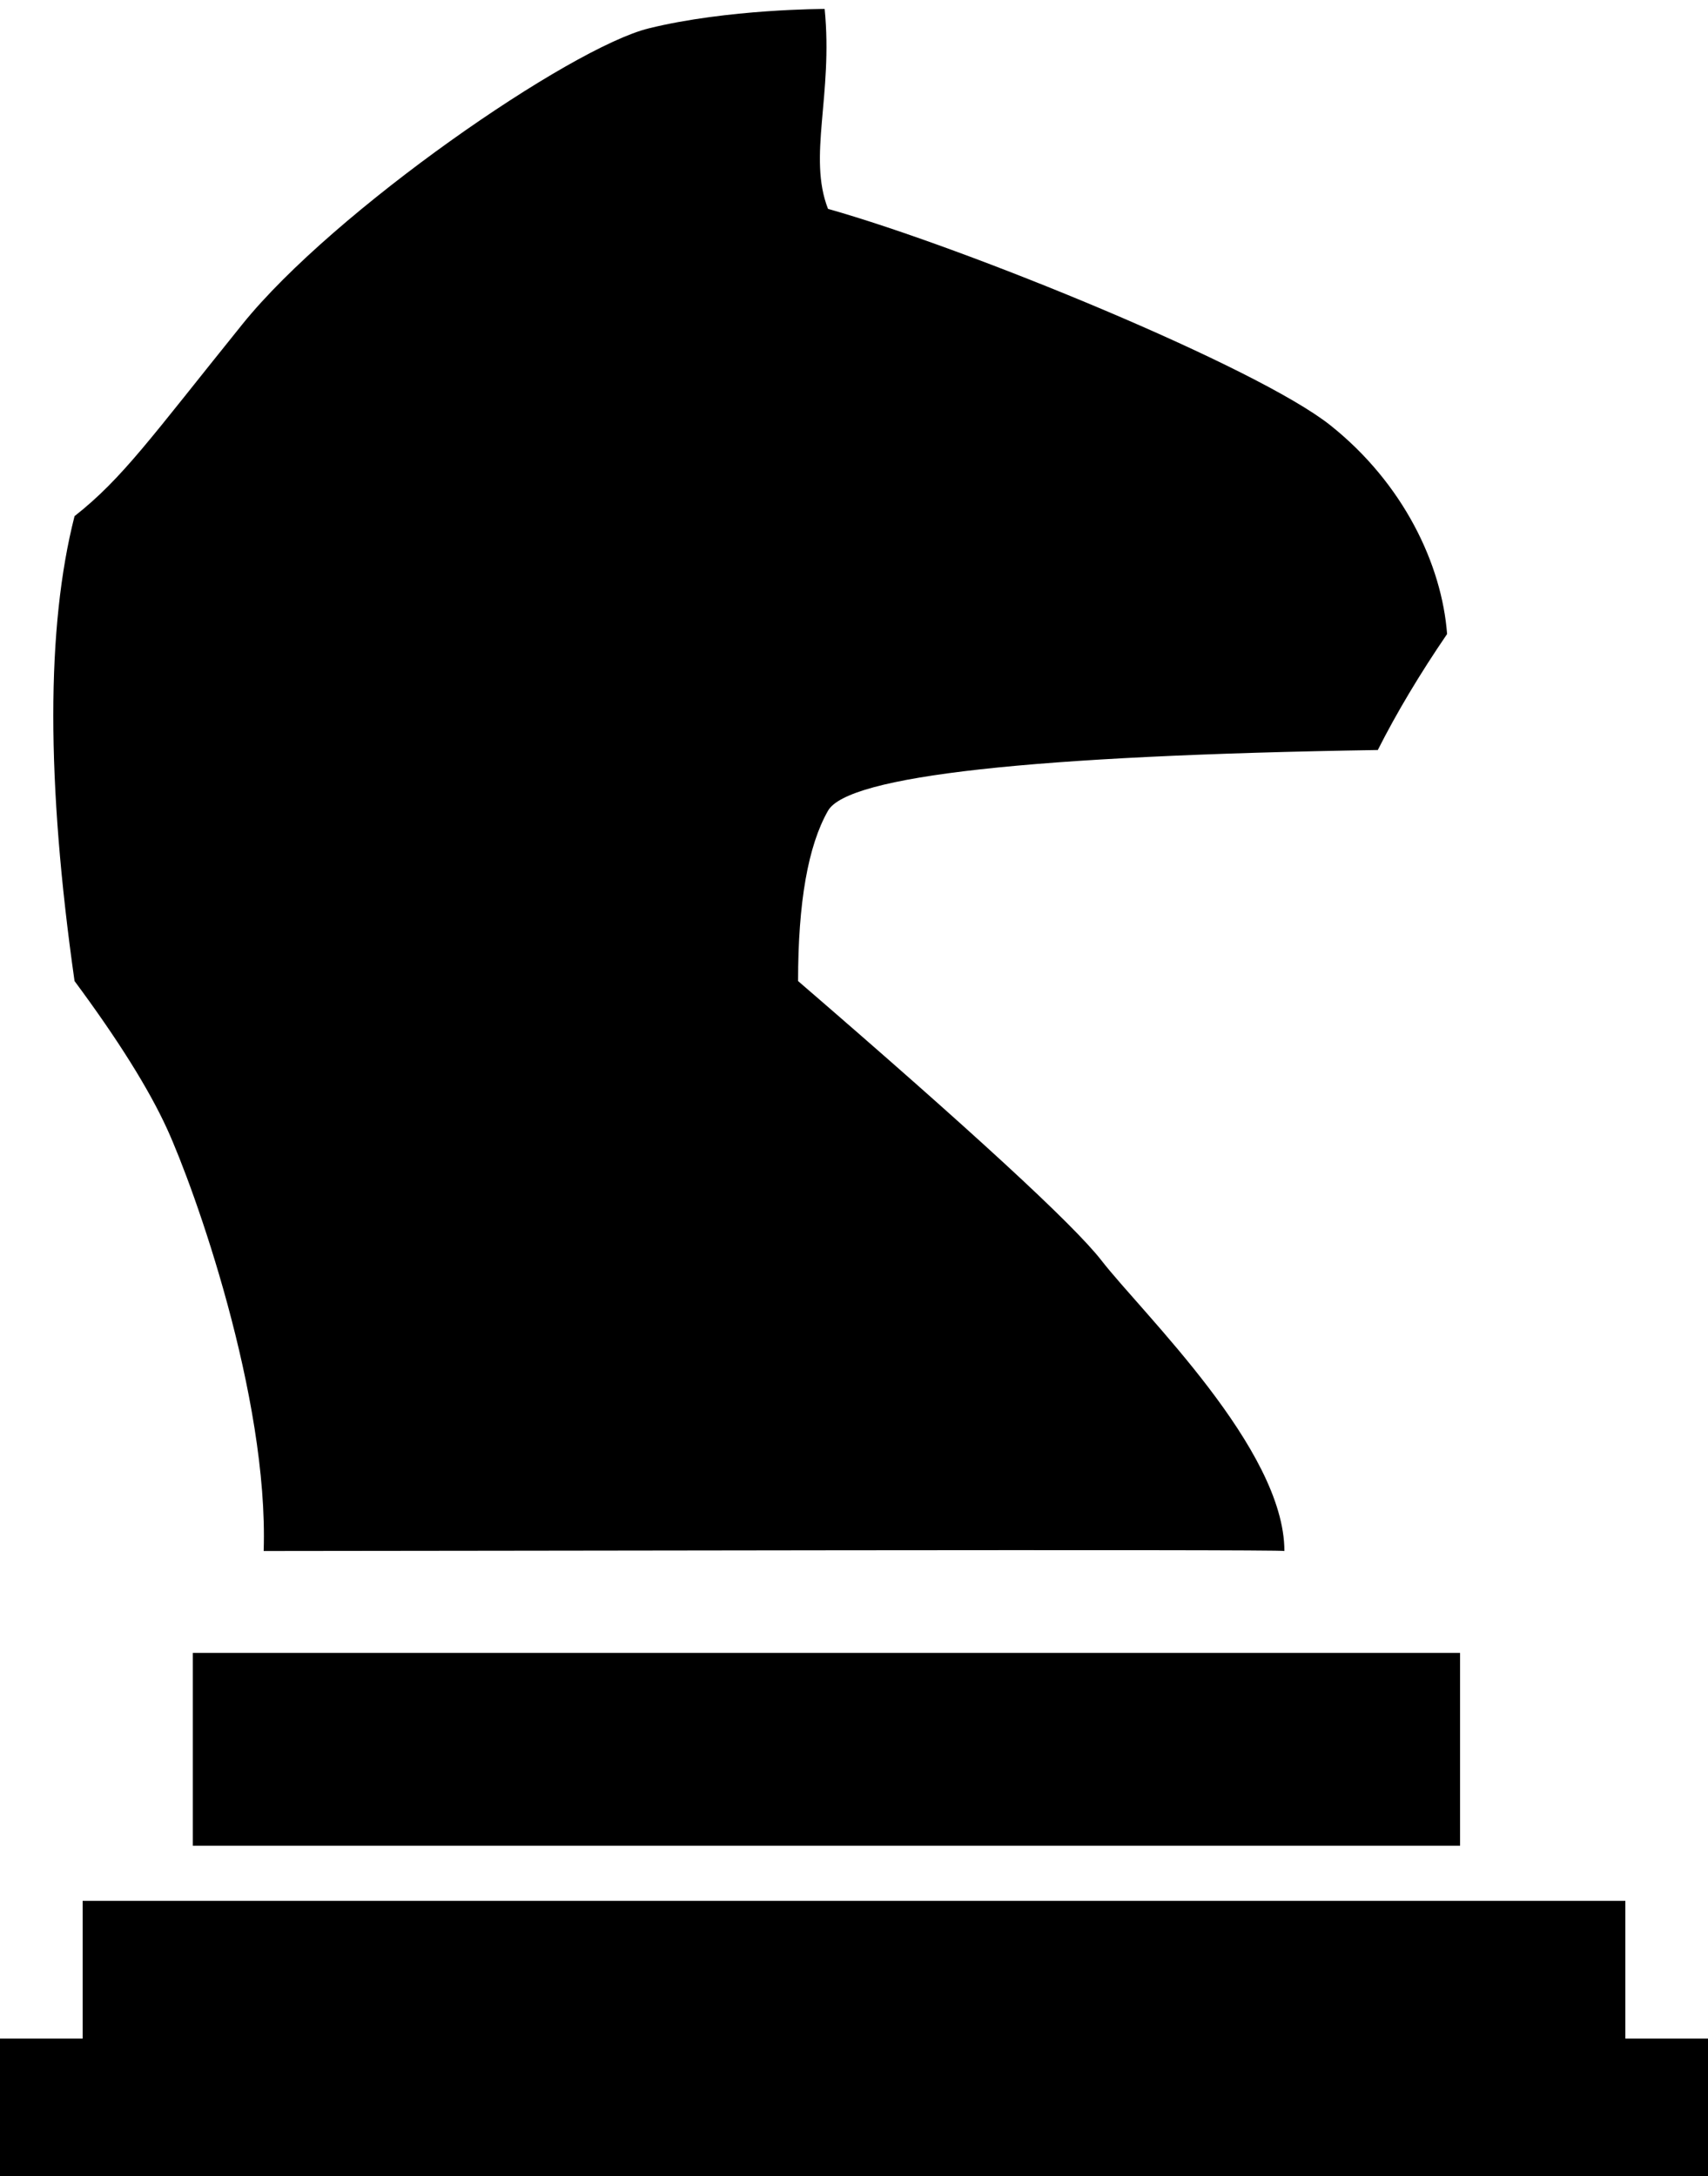 <?xml version="1.0" encoding="UTF-8"?>
<svg width="62px" height="79px" viewBox="0 0 62 79" version="1.1" xmlns="http://www.w3.org/2000/svg" xmlns:xlink="http://www.w3.org/1999/xlink">
    <!-- Generator: Sketch 45.2 (43514) - http://www.bohemiancoding.com/sketch -->
    <title>glyph-knight</title>
    <desc>Created with Sketch.</desc>
    <defs></defs>
    <g id="Symbols" stroke="none" stroke-width="1" fill="none" fill-rule="evenodd">
        <g id="glyph-knight" fill="#000000">
            <path d="M59,74 L59,69 L3,69 L3,74 L0,74 L0,79 L62,79 L62,74 L59,74 Z M7,60 L53,60 L53,67 L7,67 L7,60 Z M8.801,11.767 C12.124,7.644 20.696,1.732 23.552,1.029 C26.408,0.326 29.921,0.323 29.935,0.326 C30.244,3.453 29.316,5.691 30.057,7.582 C35.104,9.008 45.639,13.326 48.293,15.439 C50.948,17.553 52.338,20.492 52.529,23.015 C51.539,24.465 50.7,25.868 50.014,27.225 C37.435,27.425 30.782,28.16 30.057,29.429 C29.332,30.698 28.97,32.759 28.97,35.612 C35.3,41.071 38.97,44.451 39.979,45.75 C41.491,47.698 46.623,52.597 46.623,56.301 C46.597,56.231 15.895,56.301 9.571,56.301 C9.753,50.689 7.057,43.146 6.063,40.973 C5.4,39.524 4.281,37.737 2.706,35.612 C1.678,28.388 1.678,22.763 2.706,18.736 C4.458,17.356 5.477,15.89 8.801,11.767 Z" id="Combined-Shape"></path>
        </g>
    </g>
</svg>